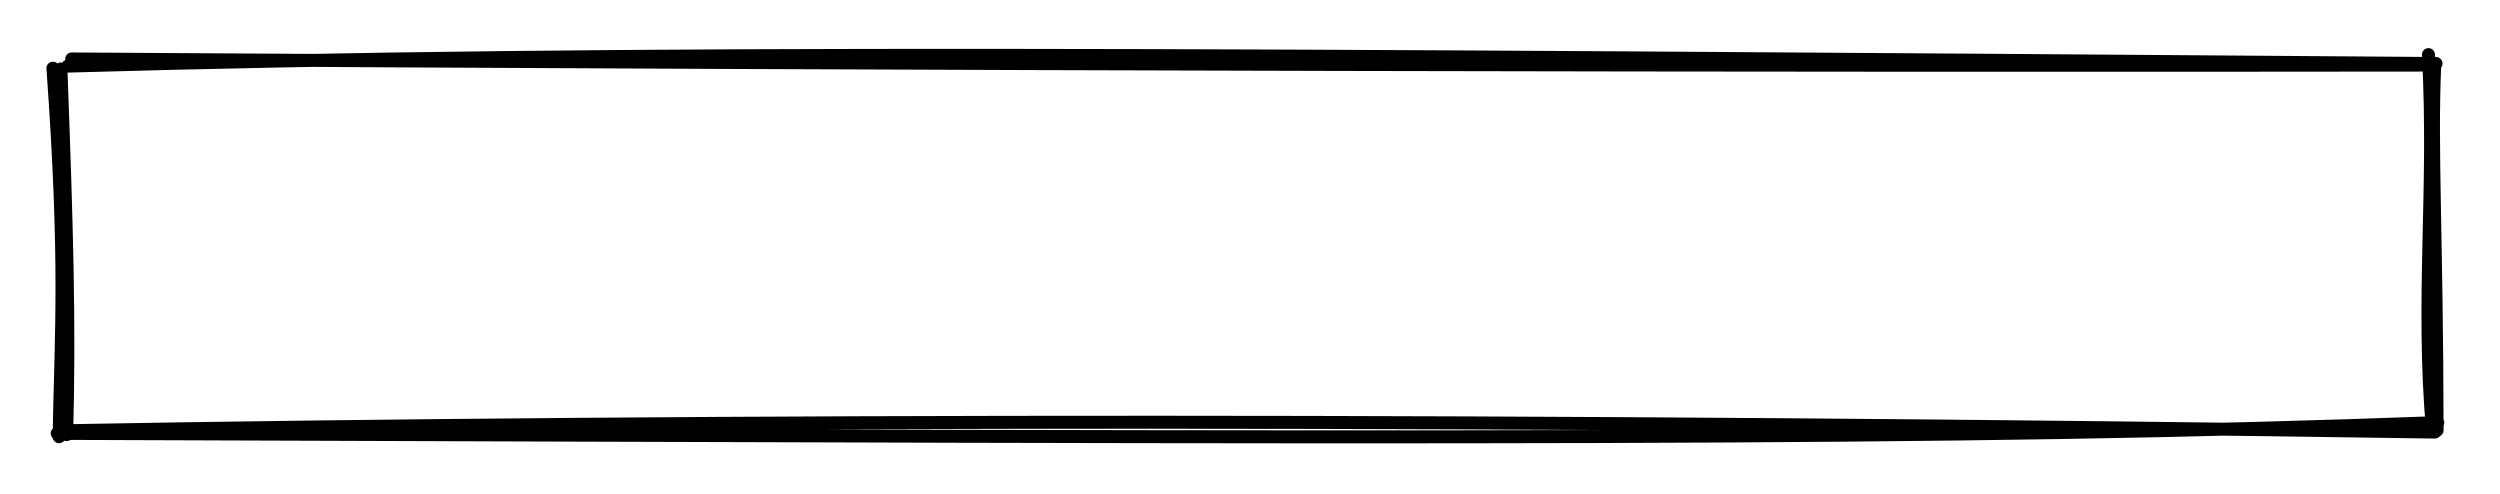 <svg version="1.1" xmlns="http://www.w3.org/2000/svg" viewBox="0 0 385 76" width="770" height="152">
  <!-- svg-source:excalidraw -->
  <!-- payload-type:application/vnd.excalidraw+json --><!-- payload-version:2 --><!-- payload-start -->eyJ2ZXJzaW9uIjoiMSIsImVuY29kaW5nIjoiYnN0cmluZyIsImNvbXByZXNzZWQiOnRydWUsImVuY29kZWQiOiJ4nGVSyW7bMFx1MDAxML3nK1x1MDAwNOZaOFosyvIxaYC2h1x1MDAxNKiB9lD0wEhjiVx1MDAxMENcdTAwMTIkXHUwMDE12zH871x1MDAxZFKpqDo8XHUwMDEwmDfLe7Ocb5KEuJNcdTAwMDayTVxiXHUwMDFjXHUwMDFiJnhr2IF88vgrXHUwMDE4y5VEV1x1MDAxZWyrRtOEyN45bbd3d0zrVcfds1LDqlEvU1x1MDAxYVxieFx1MDAwMeksXHUwMDA2/kY7Sc7hX1x1MDAxMFx1MDAxOWhcdTAwMWOTnYCQXHUwMDEwXFxcdTAwMGKuvLpGn5RcZrxZWtfrukhpMUdw+1x1MDAxOflcdTAwMWO06N4zYSF6PESOXHUwMDFiZlx1MDAxZn7ax+8/vlCp2iedp2/fXCLtnlx1MDAwYrFzJzF1xZp+NFx1MDAwYlHWXHUwMDE5NcAv3rr+31x1MDAxMFx1MDAxNvicZ1x1MDAxNU4tZlx1MDAxOTV2vVx1MDAwNOtcdTAwMDeQzajSrOHuXHUwMDE0ukhndJrCNonIXHUwMDExrXVOZ9tnlNVqneLLyrzcVJs6pVdSXHUwMDFllFDGS7lNw4tinlkzdKhItnOMM0xazVxm7ijGXHUwMDFk3pssaDljPfCud55/wVx1MDAwN2HUdFNcdTAwMTVFQdO4Kk+iv7Zh63+uJ9Uzo98nQqw3XHUwMDE2XHUwMDAyvbbHxcnE5FG3bNpsRqs1dp7VlJZx94LLXHUwMDAxnXJcdTAwMTRcImKqXHUwMDE54jFcdTAwMDT0gn8oSvBcXHdcdTAwMGVLonu6SVTN21x1MDAxZH+D/8qQV1x1MDAwZYf7j4O73YdHMOhcdTAwMTLq4fWA13y+3Fxc/lx1MDAwMsfr3DEifQ==<!-- payload-end -->
  <defs>
    <style>
      @font-face {
        font-family: "Virgil";
        src: url("https://unpkg.com/@excalidraw/excalidraw@0.13.0/dist/excalidraw-assets/Virgil.woff2");
      }
      @font-face {
        font-family: "Cascadia";
        src: url("https://unpkg.com/@excalidraw/excalidraw@0.13.0/dist/excalidraw-assets/Cascadia.woff2");
      }
    </style>
  </defs>
  <rect x="0" y="0" width="385" height="76" fill="#ffffff"/><g stroke-linecap="round" transform="translate(10 10) rotate(0 182.5 28)"><path d="M1.04 -0.92 C133.71 -0.05, 267.85 0.15, 363.9 0.02 M0.44 0.18 C87.6 -2.33, 175.84 -1.59, 365.15 -0.22 M363.98 -1.59 C365.11 19.81, 362.82 35.95, 364.63 56.51 M364.95 -0.04 C364.37 12.9, 365.27 26.13, 365.31 56.27 M365.42 55.08 C291.53 57.83, 217.14 57.5, -1.19 56.74 M364.97 56.54 C230.25 54.51, 96.56 54.6, 0.35 56.33 M-0.9 57.25 C-0.61 41.04, 0.32 30.77, -1.85 0.5 M0.26 56.93 C0.74 40.03, 0.27 24.56, -0.62 0.62" stroke="#000000" stroke-width="2" fill="none"/></g></svg>